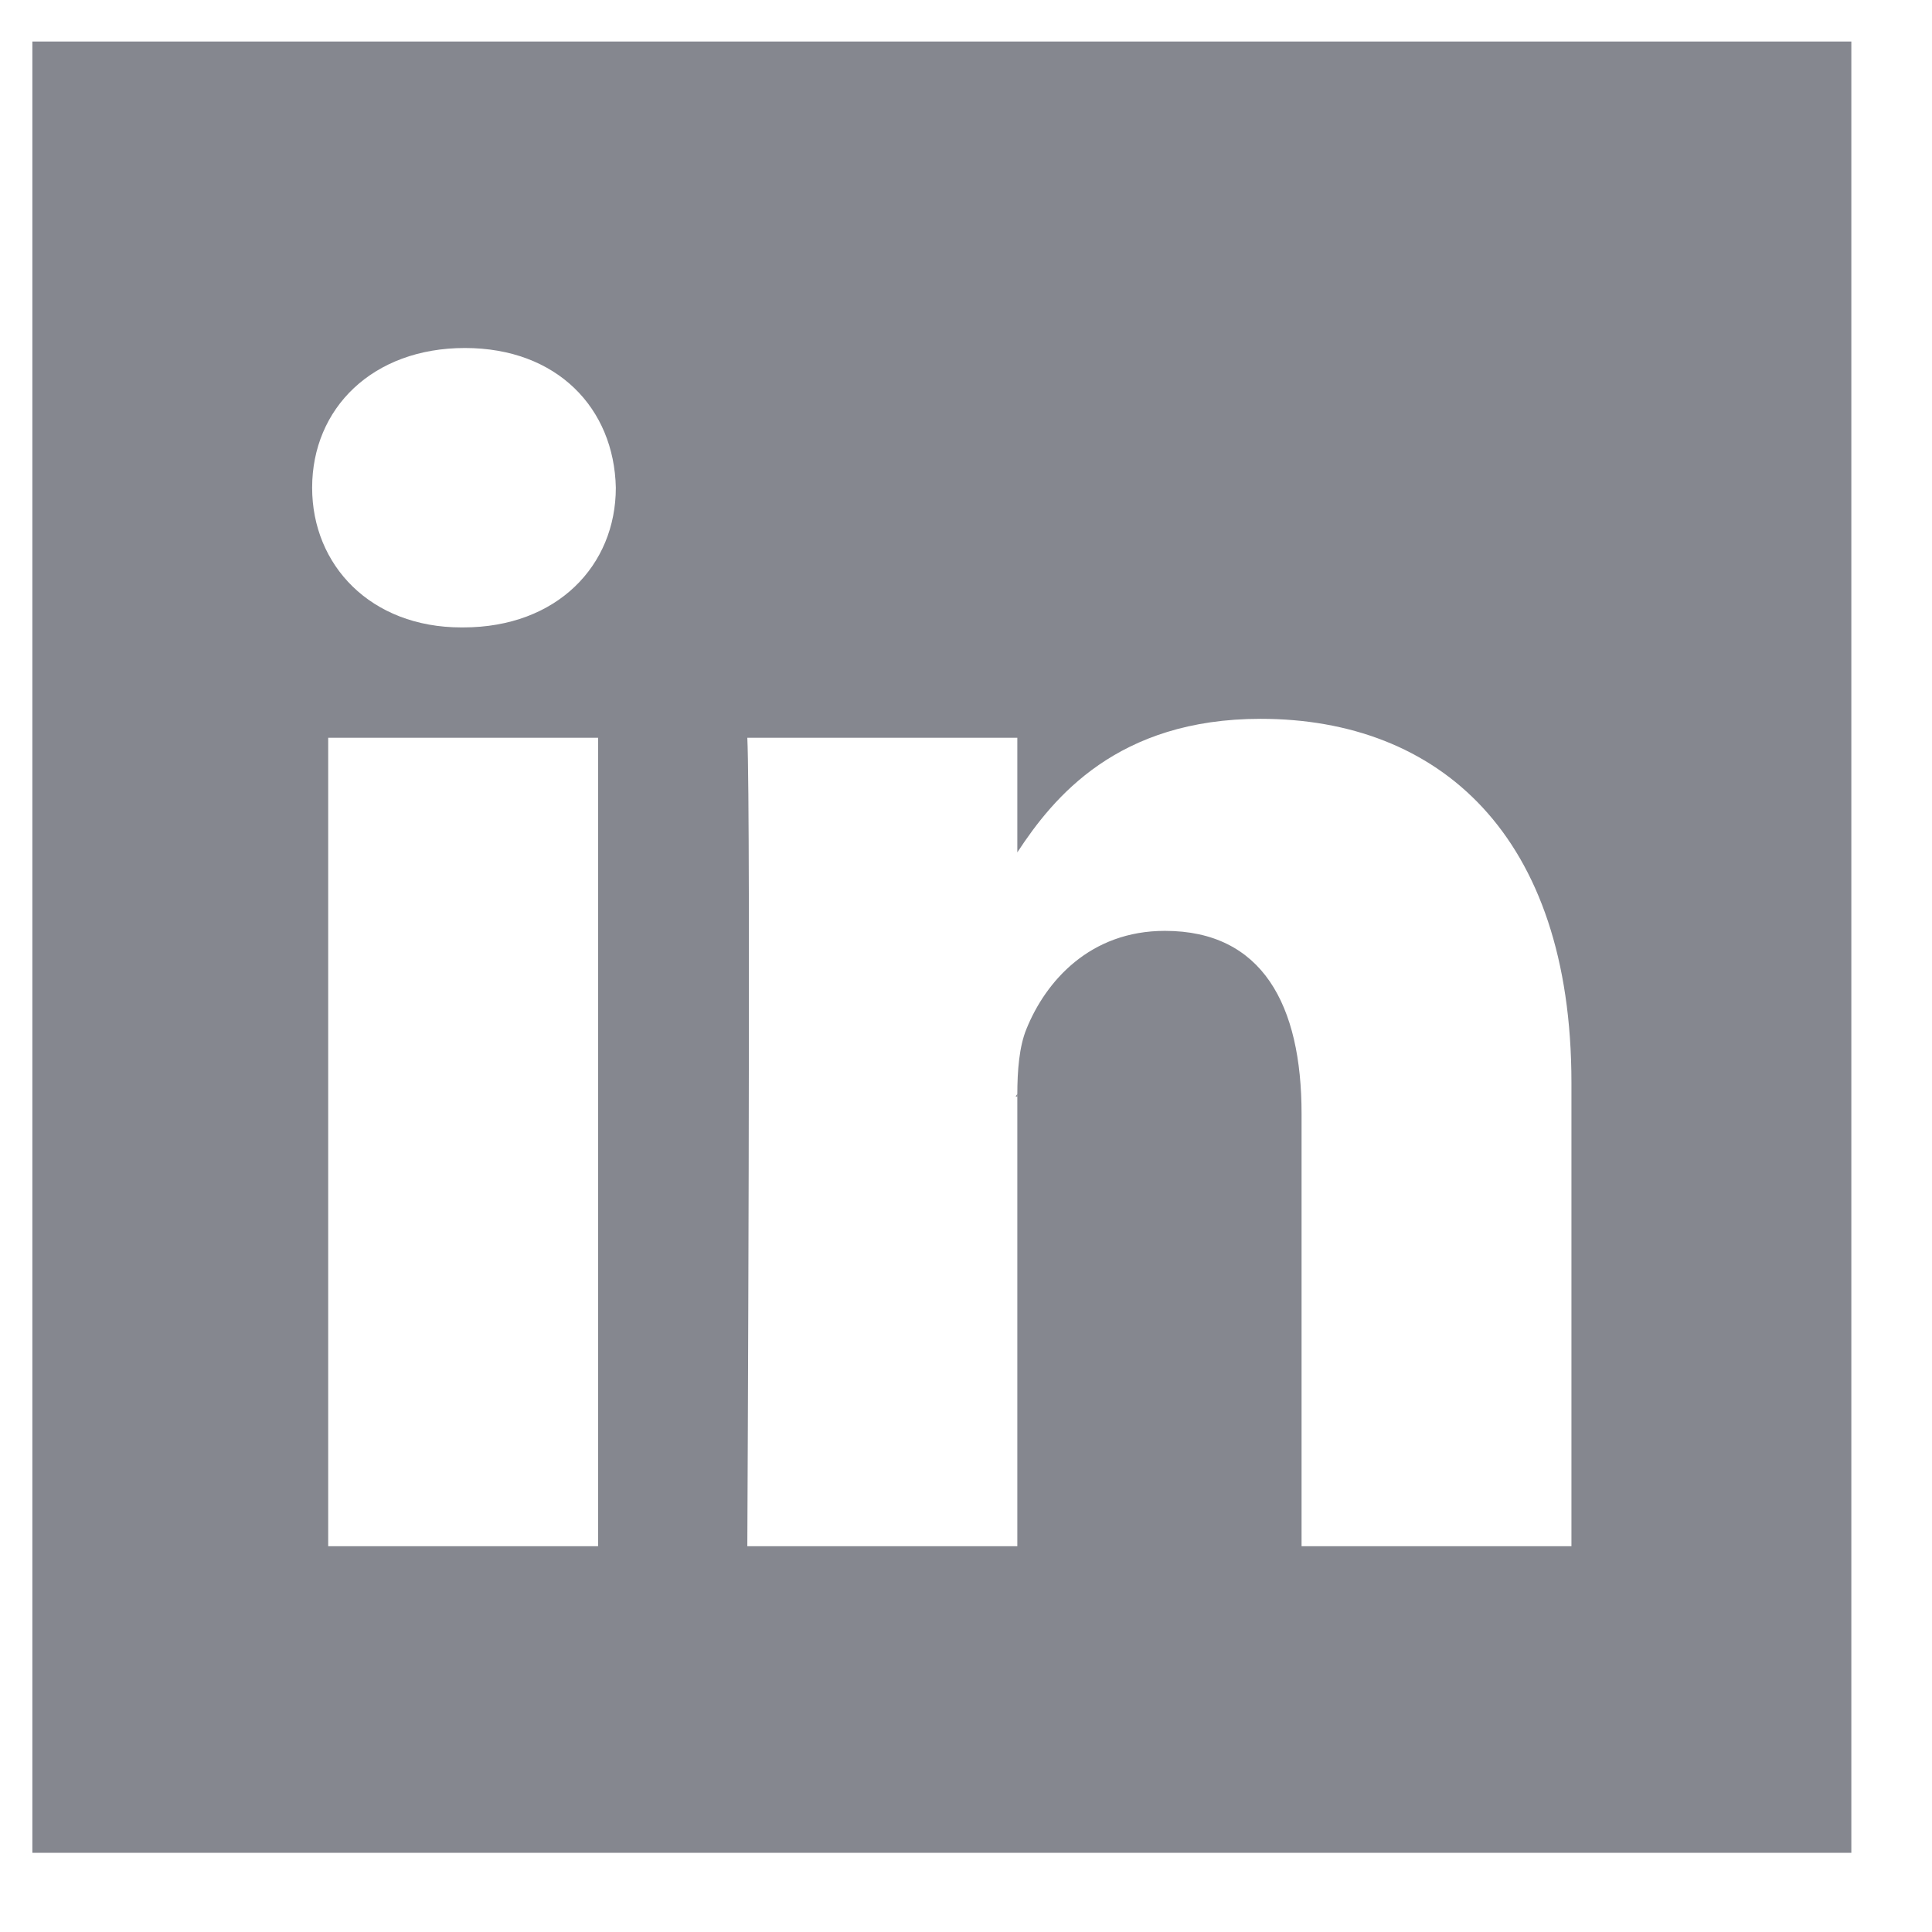 <svg width="16" height="16" viewBox="0 0 16 16" fill="none" xmlns="http://www.w3.org/2000/svg">
<path fill-rule="evenodd" clip-rule="evenodd" d="M8.426 9.081V9.059C8.422 9.066 8.415 9.073 8.411 9.081H8.426Z" fill="#85878F"/>
<path fill-rule="evenodd" clip-rule="evenodd" d="M0.268 0.344V15.344H15.332V0.344H0.268ZM4.953 12.805H2.718V6.11H4.953V12.805ZM3.836 5.196H3.821C3.071 5.196 2.585 4.682 2.585 4.039C2.585 3.382 3.085 2.882 3.85 2.882C4.615 2.882 5.086 3.382 5.1 4.039C5.1 4.682 4.615 5.196 3.836 5.196ZM13.014 12.805H10.779V9.223C10.779 8.324 10.456 7.709 9.647 7.709C9.029 7.709 8.661 8.123 8.5 8.523C8.441 8.667 8.425 8.865 8.425 9.066V12.805H6.189C6.189 12.805 6.219 6.738 6.189 6.11H8.425V7.059C8.723 6.604 9.253 5.953 10.44 5.953C11.912 5.953 13.014 6.909 13.014 8.966V12.805Z" fill="#85878F"/>
</svg>
